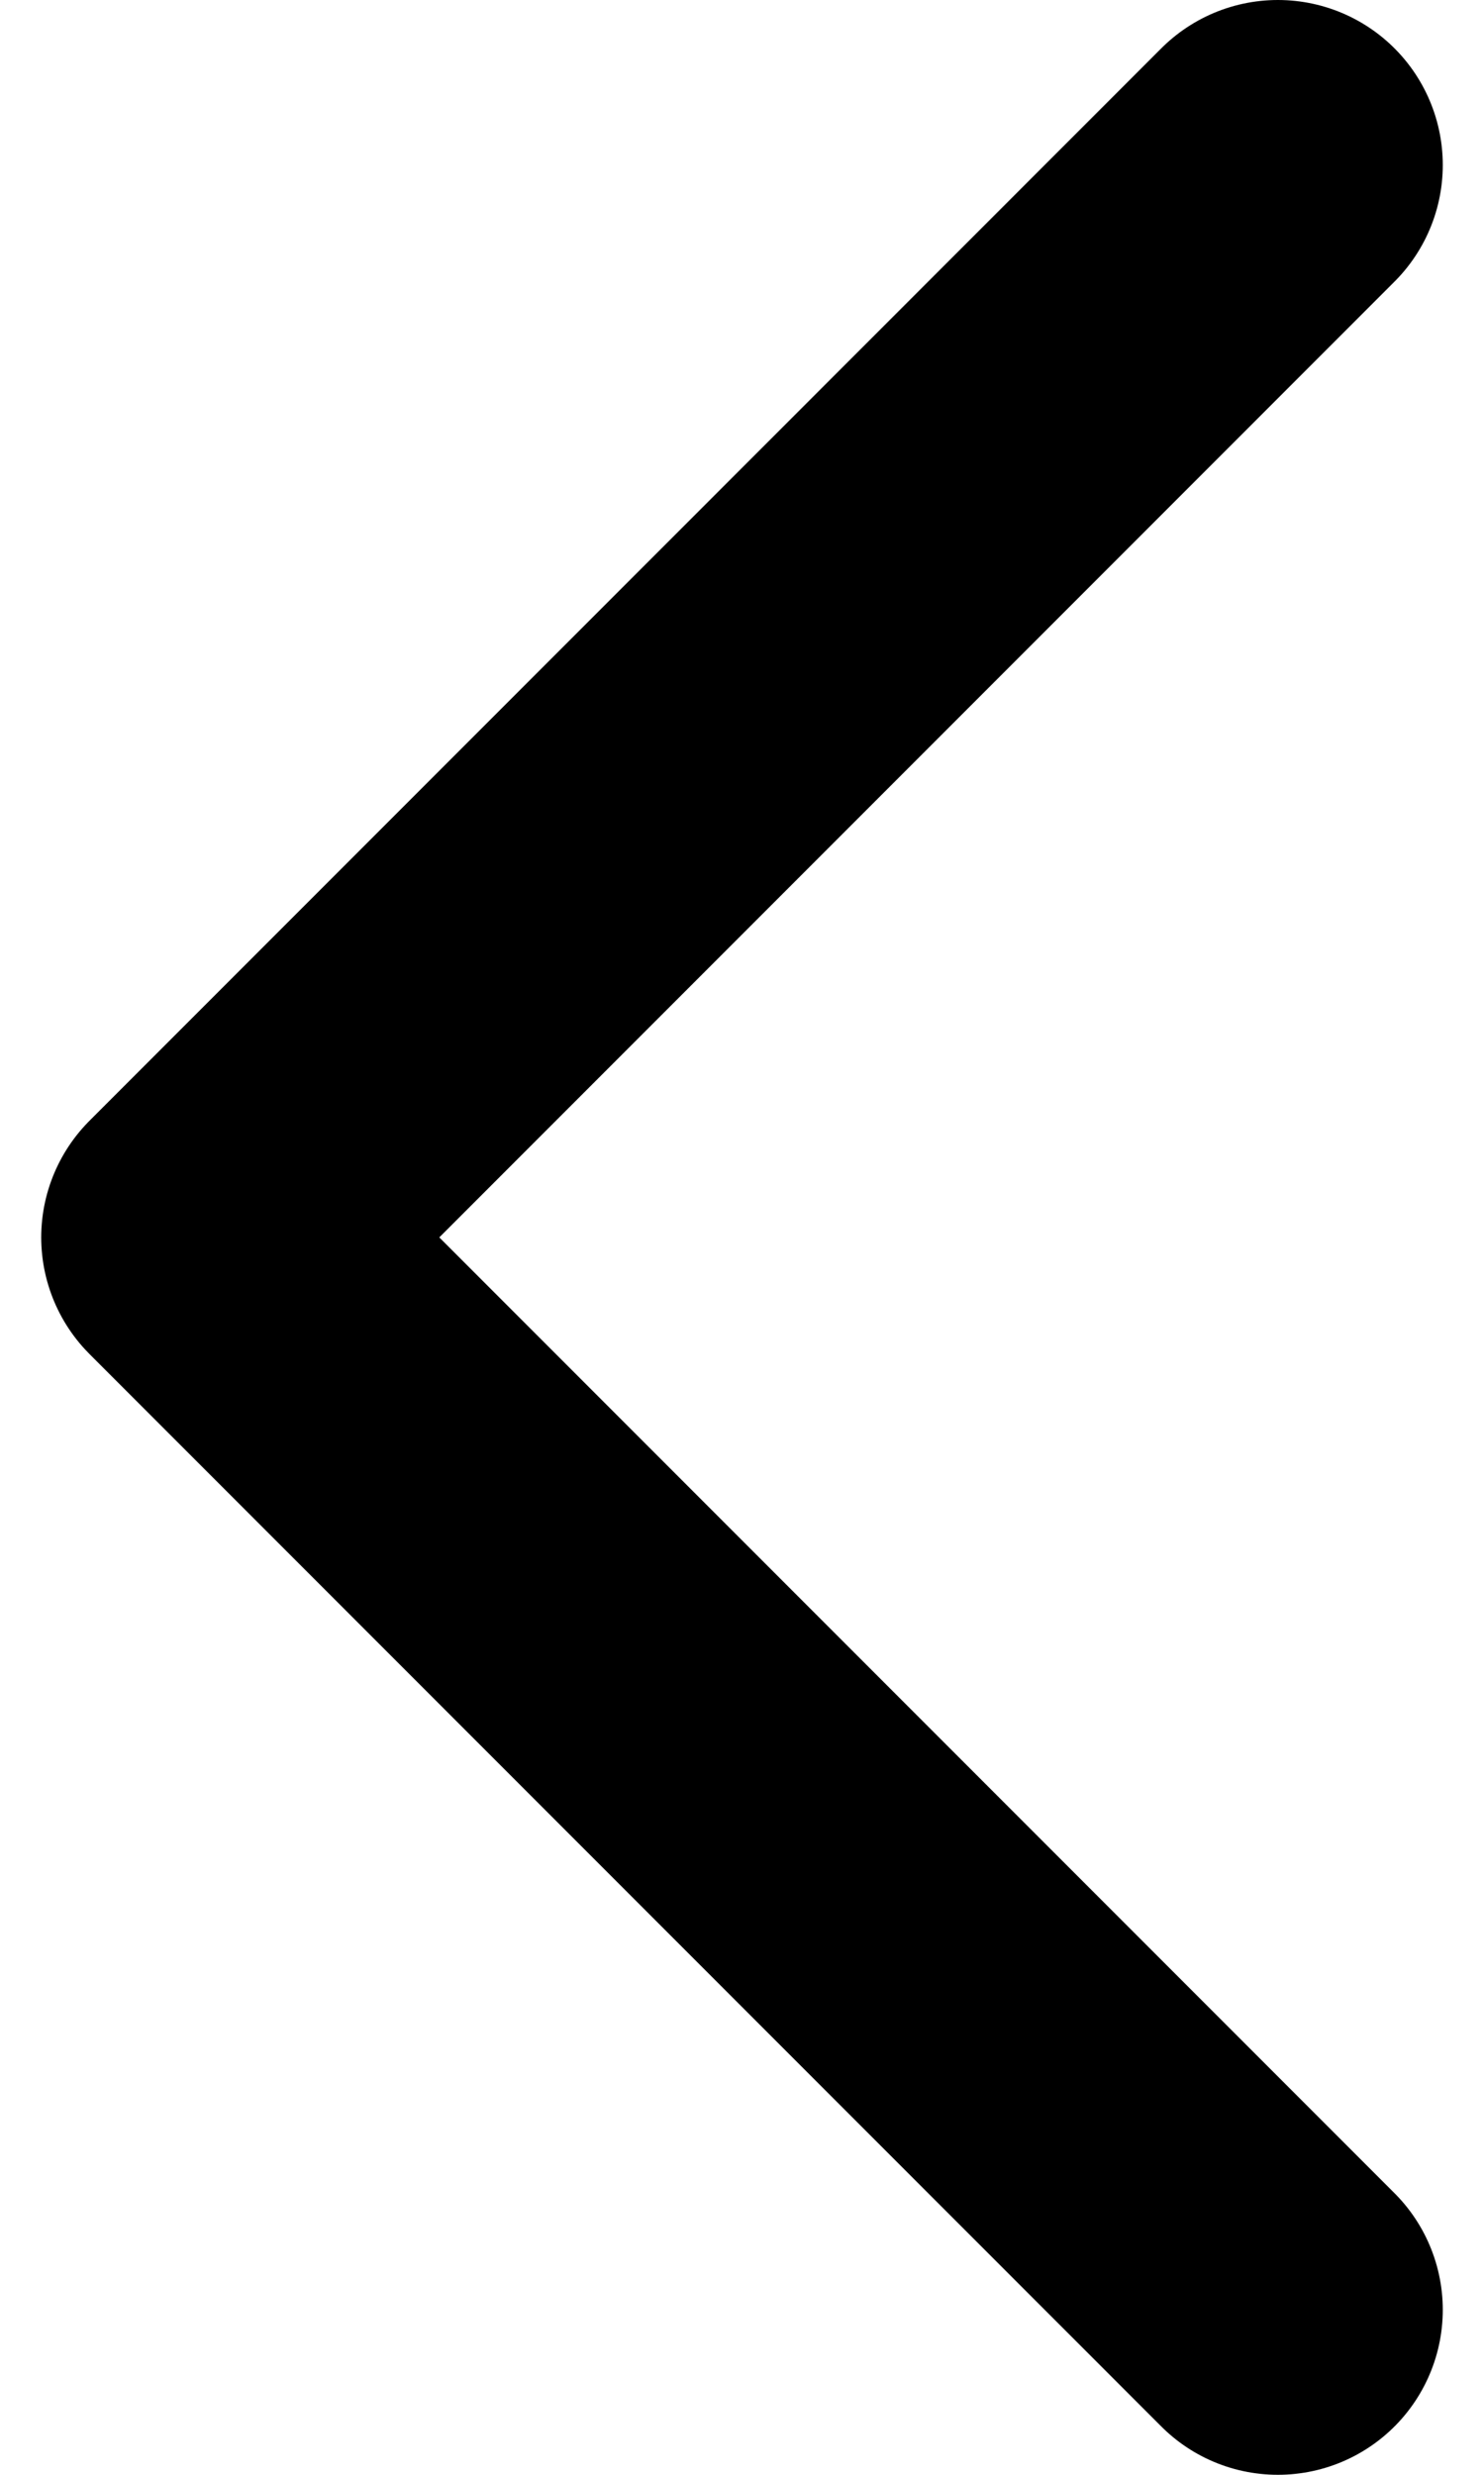 <svg width="18" height="30" viewBox="0 0 18 30" fill="none" xmlns="http://www.w3.org/2000/svg">
<path d="M15.5 28L2.5 15L15.5 2" stroke="black" stroke-width="4" stroke-linecap="round" stroke-linejoin="round"/>
</svg>
